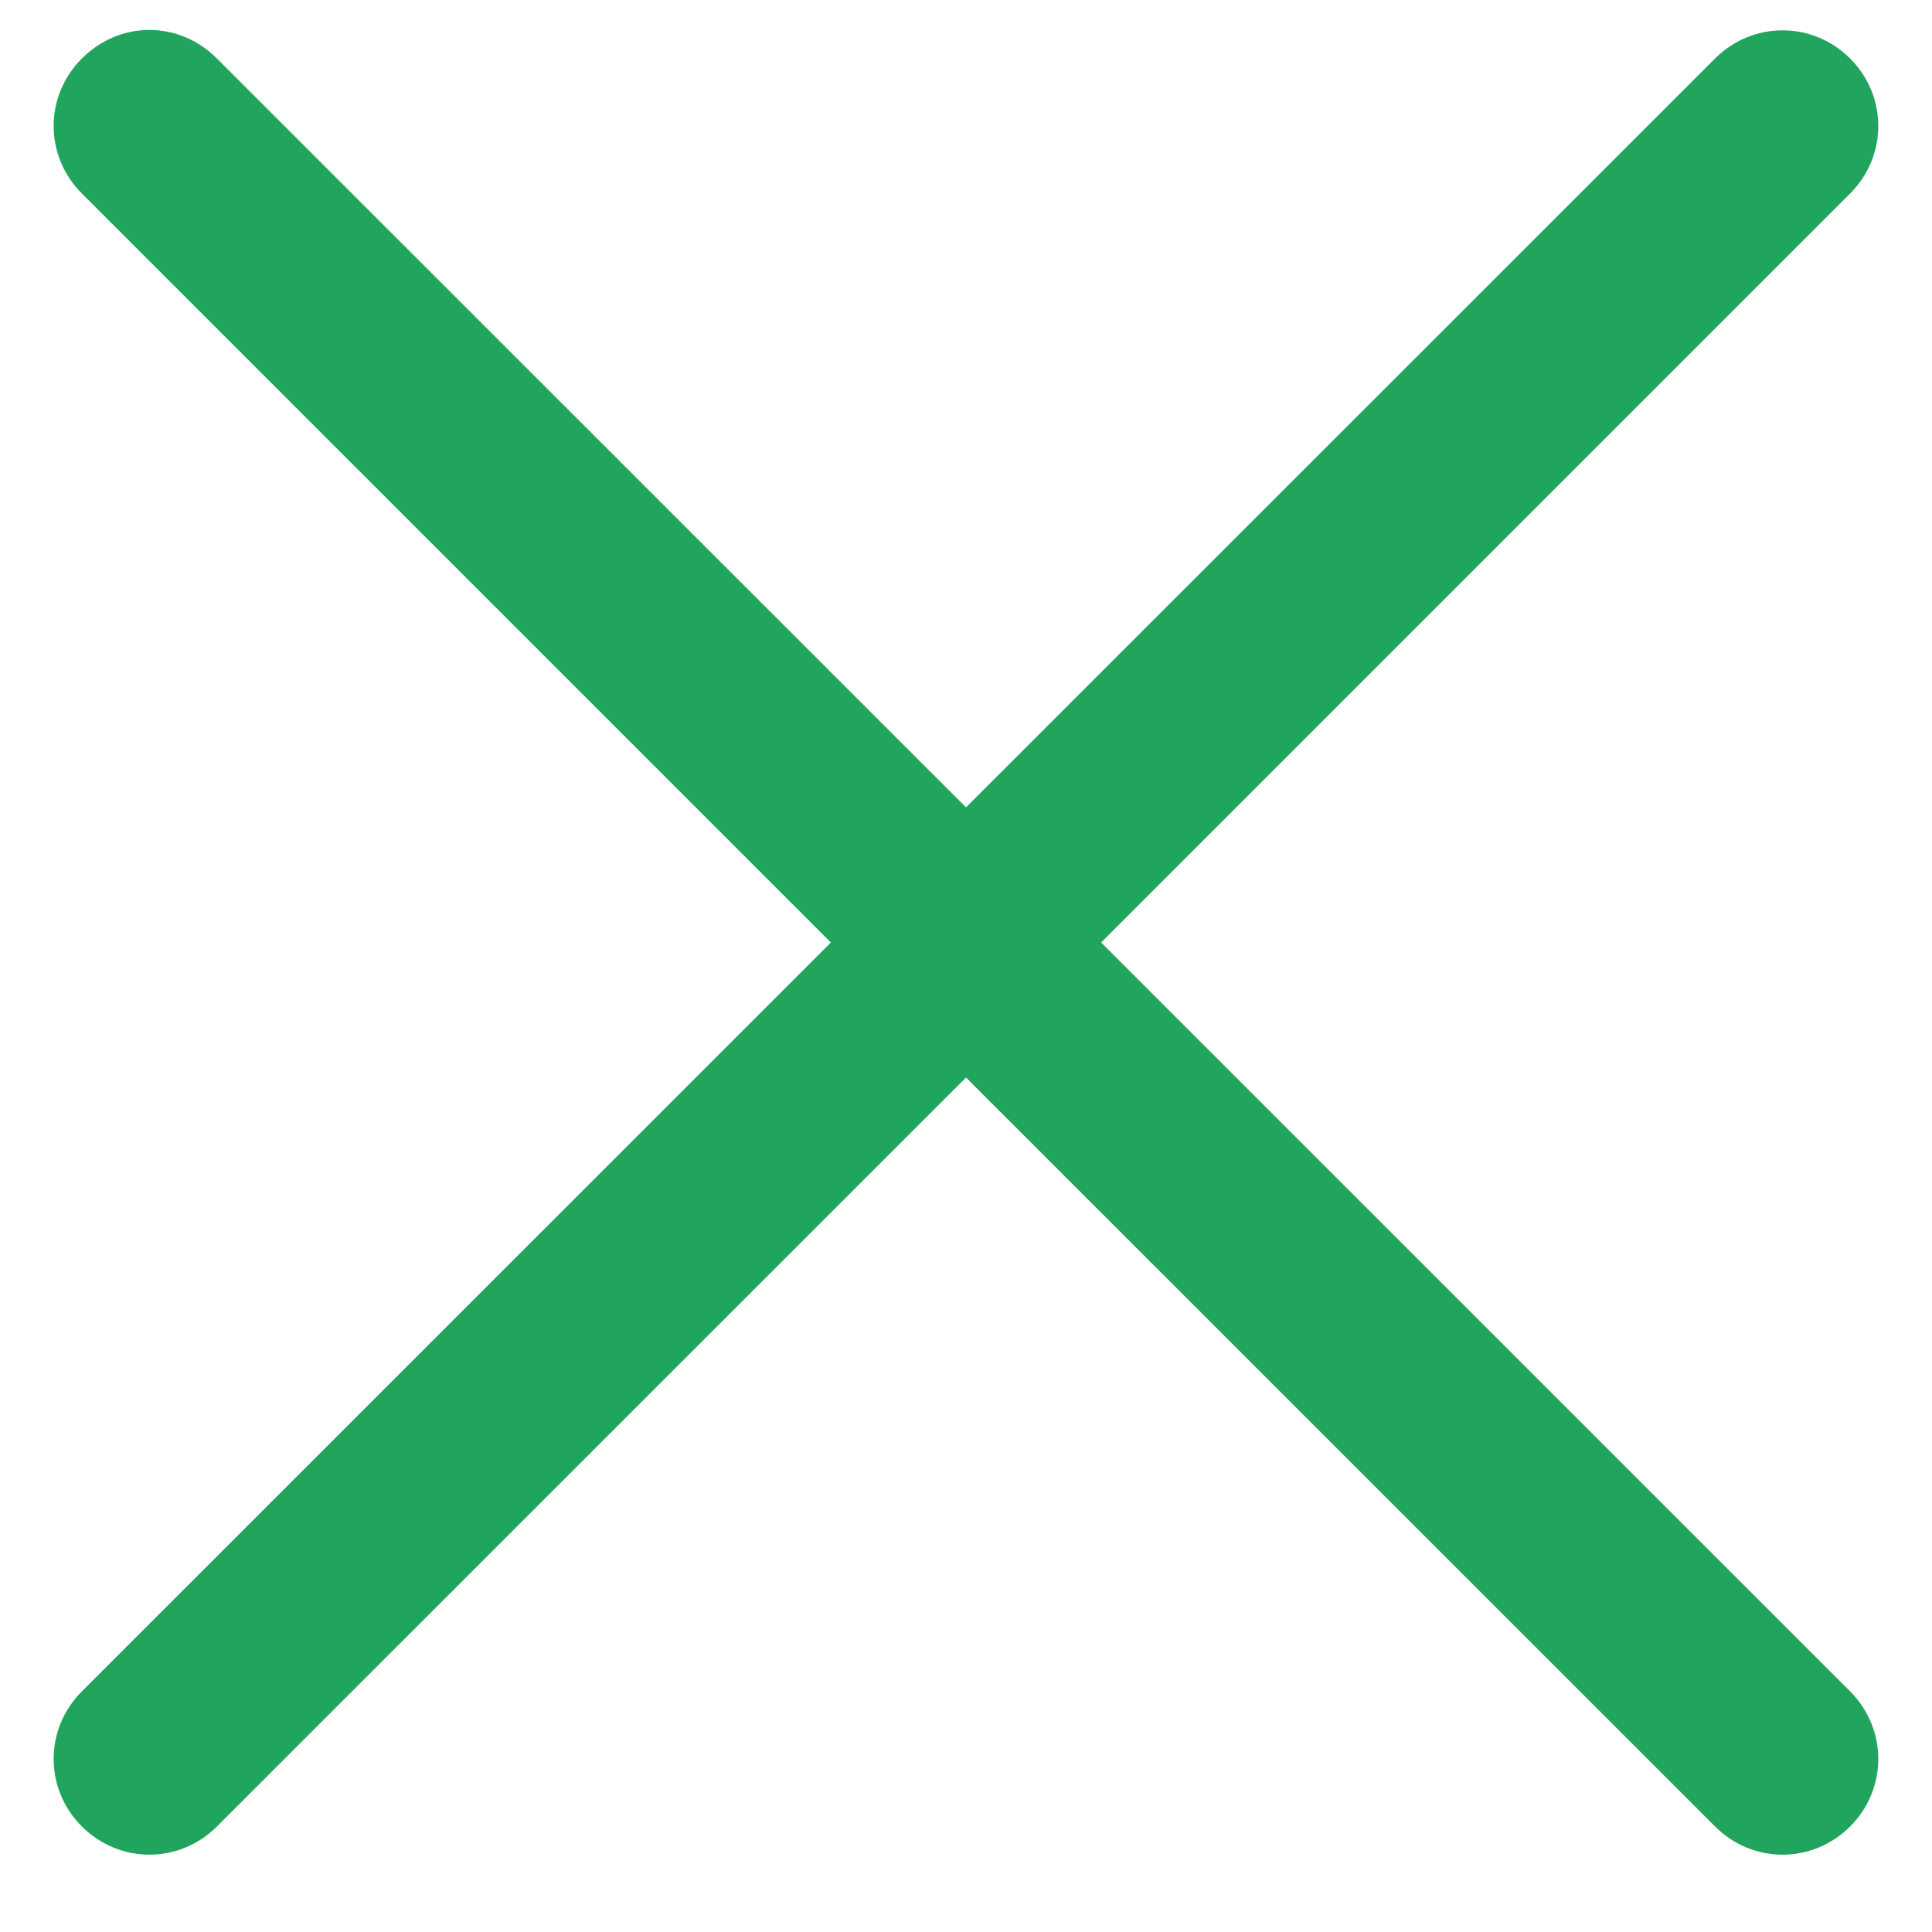 <svg width="18" height="18" viewBox="0 0 18 18" fill="none" xmlns="http://www.w3.org/2000/svg">
    <path d="M1.392 0.279C1.162 0.279 0.938 0.37 0.763 0.545C0.412 0.895 0.412 1.453 0.763 1.803L7.741 8.781L0.763 15.758C0.412 16.108 0.412 16.667 0.763 17.017C1.113 17.367 1.671 17.367 2.021 17.017L9 10.039L15.979 17.017C16.329 17.367 16.887 17.367 17.237 17.017C17.587 16.667 17.587 16.108 17.237 15.758L10.259 8.781L17.237 1.803C17.587 1.453 17.587 0.895 17.237 0.545C16.887 0.195 16.329 0.195 15.979 0.545L9 7.522L2.021 0.545C1.846 0.37 1.621 0.279 1.392 0.279Z"
          fill="#21A45D"/>
</svg>
